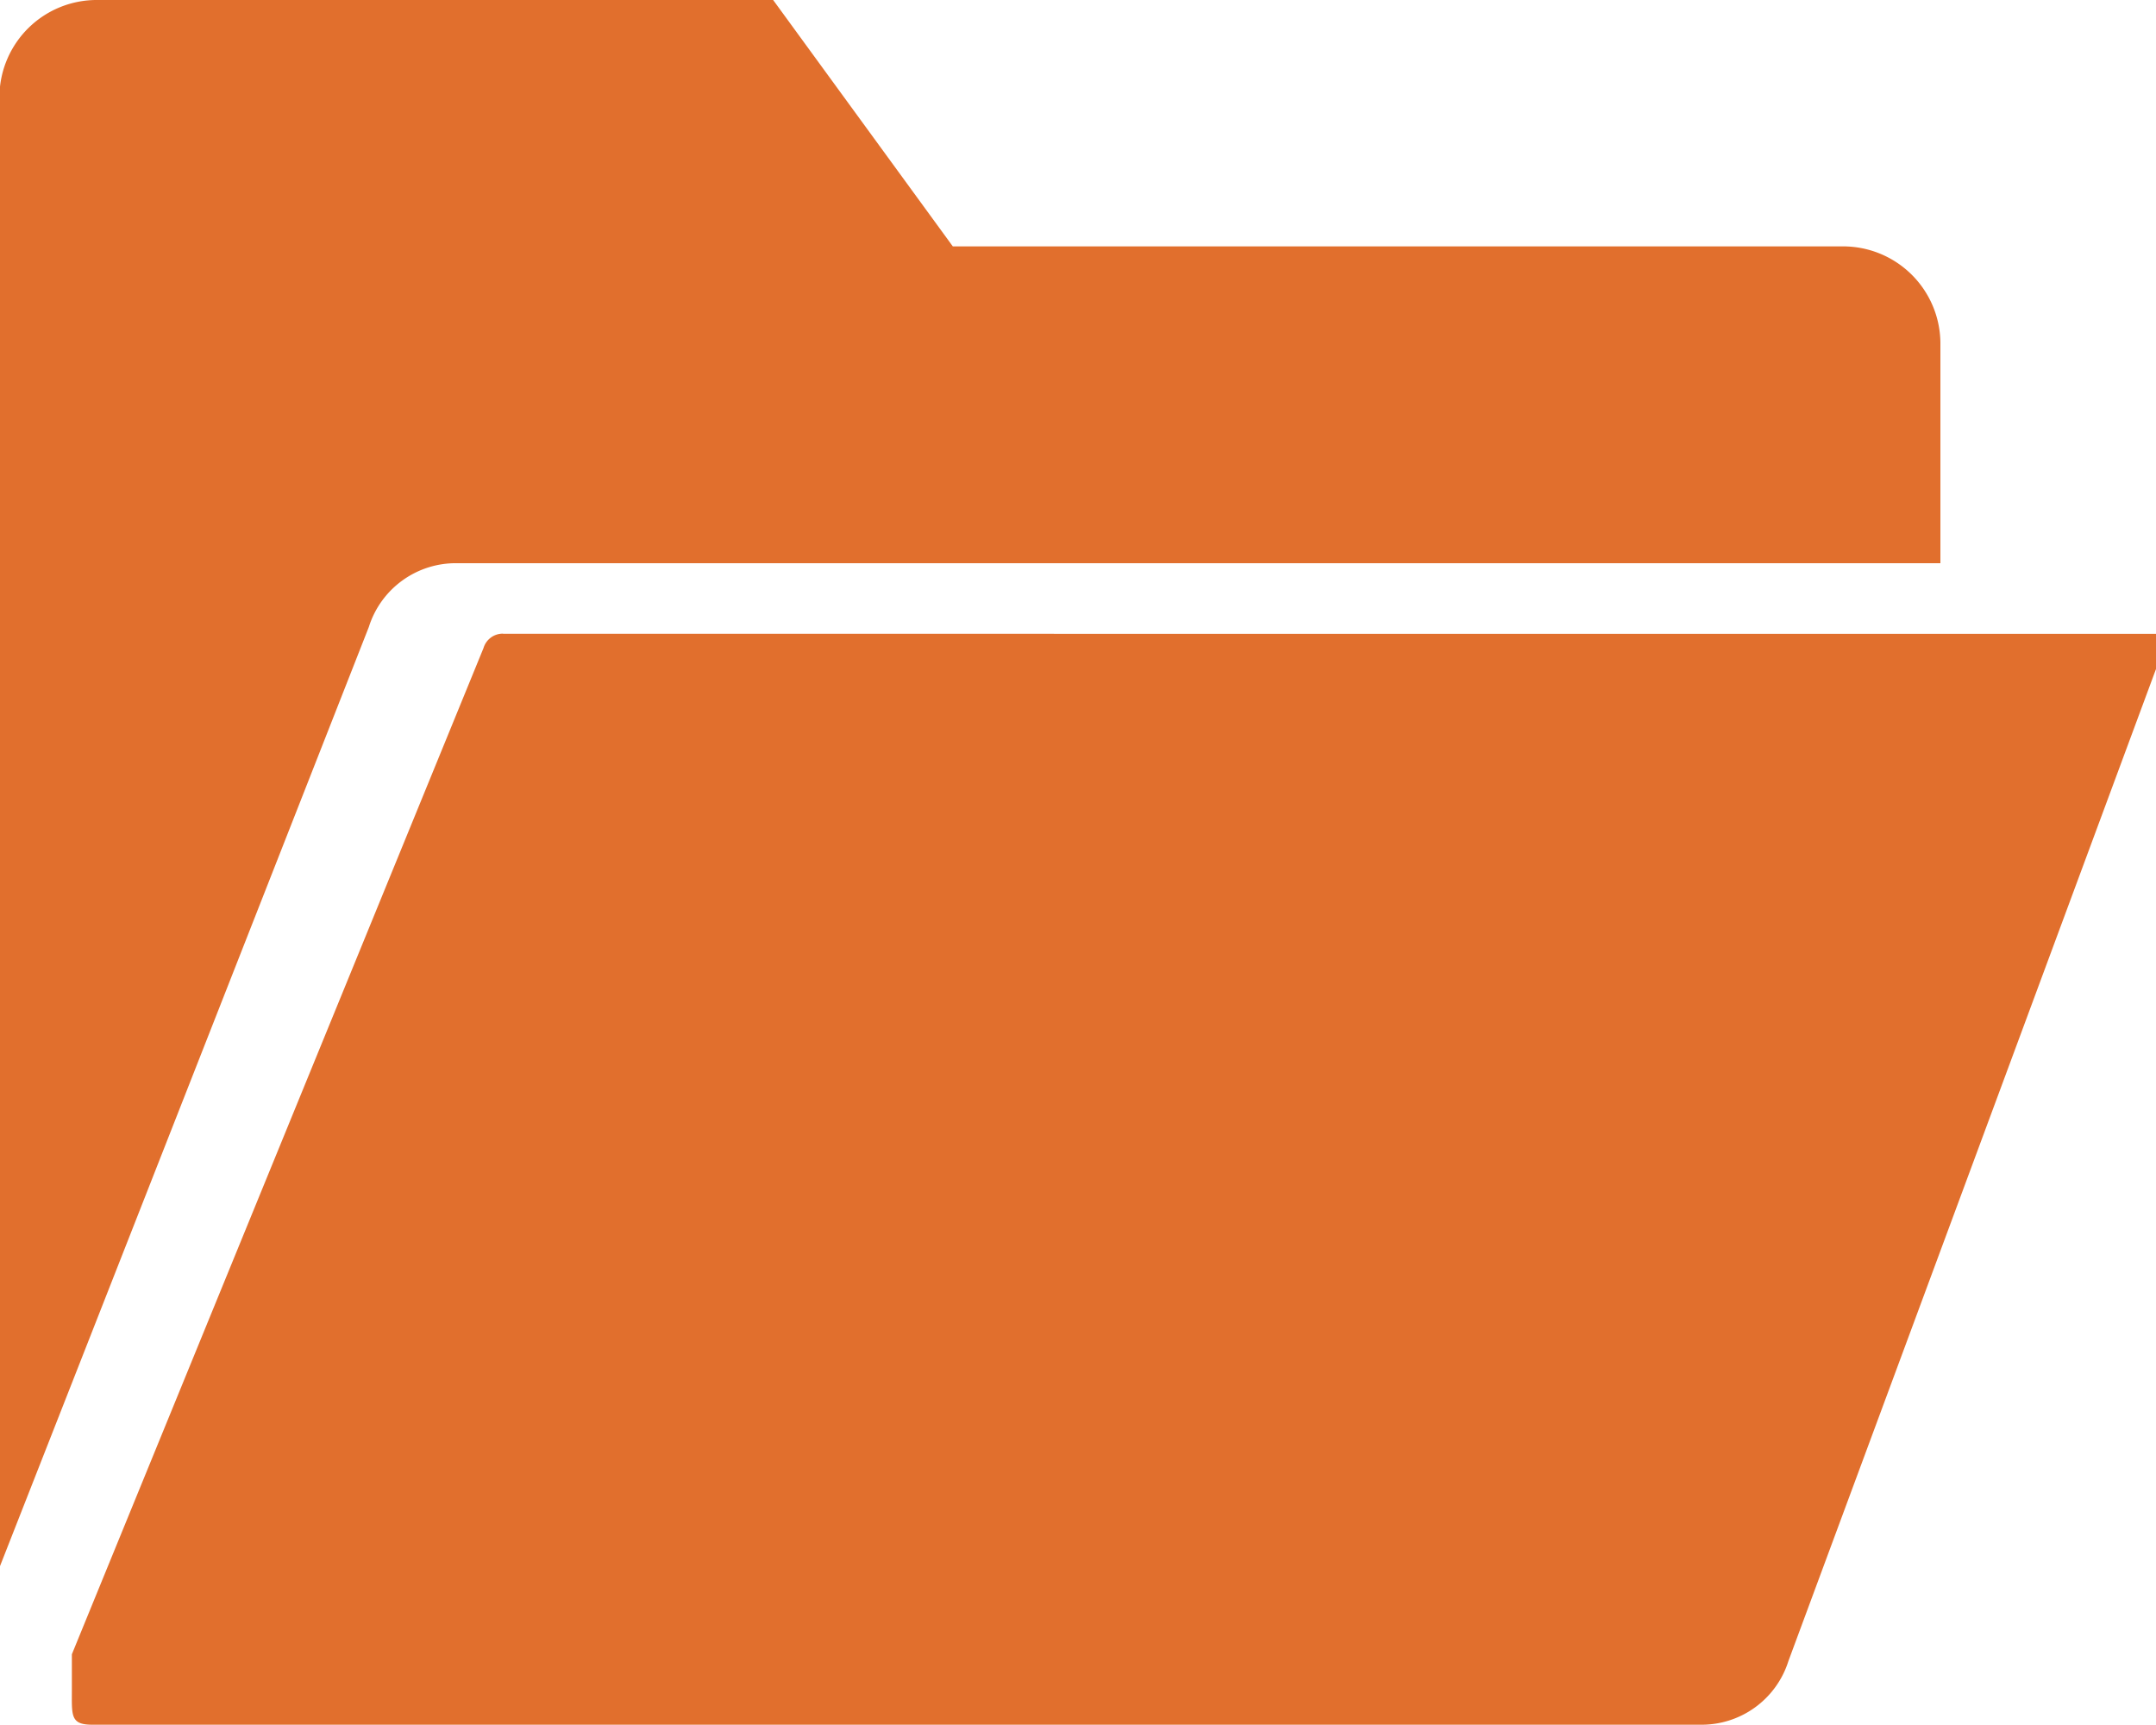 <svg xmlns="http://www.w3.org/2000/svg" width="15" height="12" viewBox="0 0 15 12">
<defs>
    <style>
      .cls-1 {
        fill: #e16f2d;
        fill-rule: evenodd;
      }
    </style>
  </defs>
  <path id="Открытая" class="cls-1" d="M415.5,322.408a0.14,0.14,0,0,0-.136.1l-2.864,7v0.245c0,0.18-.012.245,0.141,0.245h11.19a0.633,0.633,0,0,0,.612-0.444l2.557-6.9v-0.245H415.5Zm-0.317-.49H425.5v-1.535a0.677,0.677,0,0,0-.683-0.669h-6.188L417.379,318h-4.7a0.677,0.677,0,0,0-.683.669v10.236l2.57-6.543A0.634,0.634,0,0,1,415.183,321.918Z" transform="translate(-412 -318)"/>
</svg>

